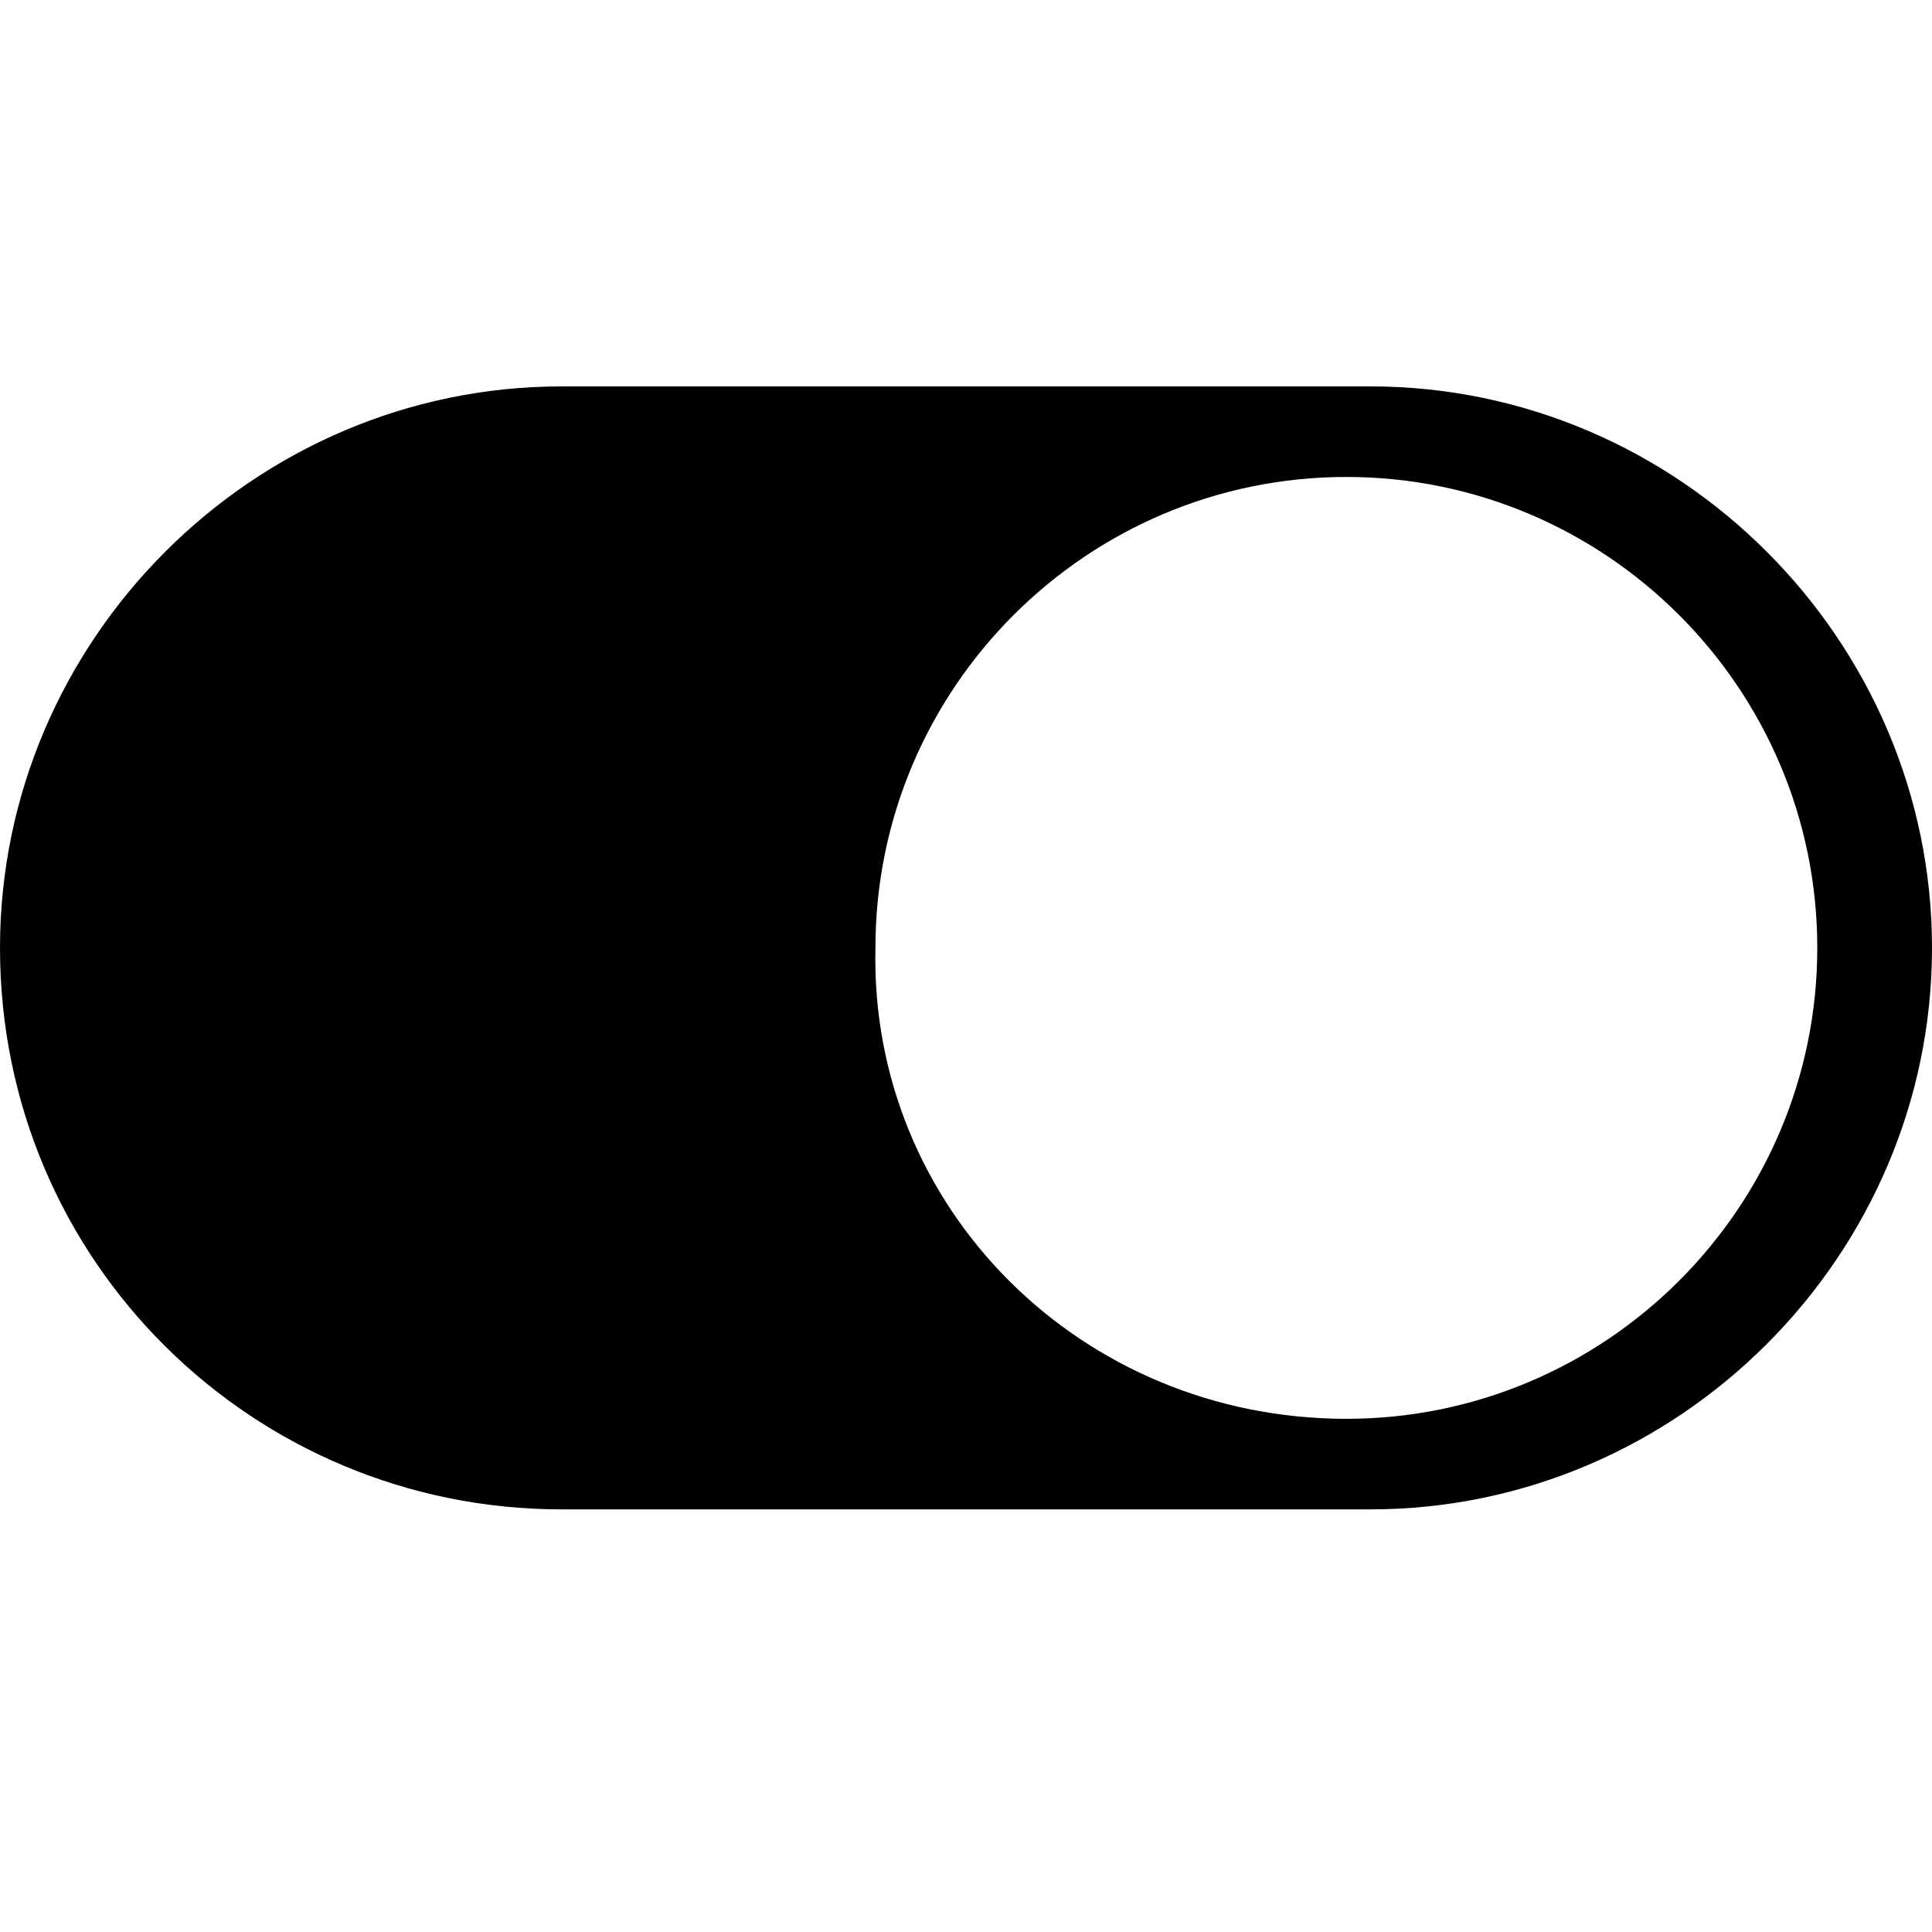 <?xml version="1.0" encoding="utf-8"?>
<!-- Generator: Adobe Illustrator 19.2.1, SVG Export Plug-In . SVG Version: 6.00 Build 0)  -->
<svg version="1.1" id="Layer_1" xmlns="http://www.w3.org/2000/svg" xmlns:xlink="http://www.w3.org/1999/xlink" x="0px" y="0px"
	 viewBox="0 0 32 32" style="enable-background:new 0 0 32 32;" xml:space="preserve">
<style type="text/css">
	.st0{fill:#FFFFFF;}
	.st1{fill-rule:evenodd;clip-rule:evenodd;}
	.st2{fill:#010101;}
	.st3{clip-path:url(#SVGID_2_);}
	.st4{fill:#000006;}
</style>
<path d="M9.3,6.4h13.4c5.1,0,9.3,4.2,9.3,9.3c0,5.1-4.2,9.3-9.3,9.3H9.3C4.2,25,0,20.9,0,15.7C0,10.6,4.2,6.4,9.3,6.4z M22.3,23.5
	c4.3,0,7.8-3.5,7.8-7.8c0-4.3-3.5-7.8-7.8-7.8c-4.3,0-7.8,3.5-7.8,7.8C14.4,20,17.9,23.5,22.3,23.5z"/>
</svg>
